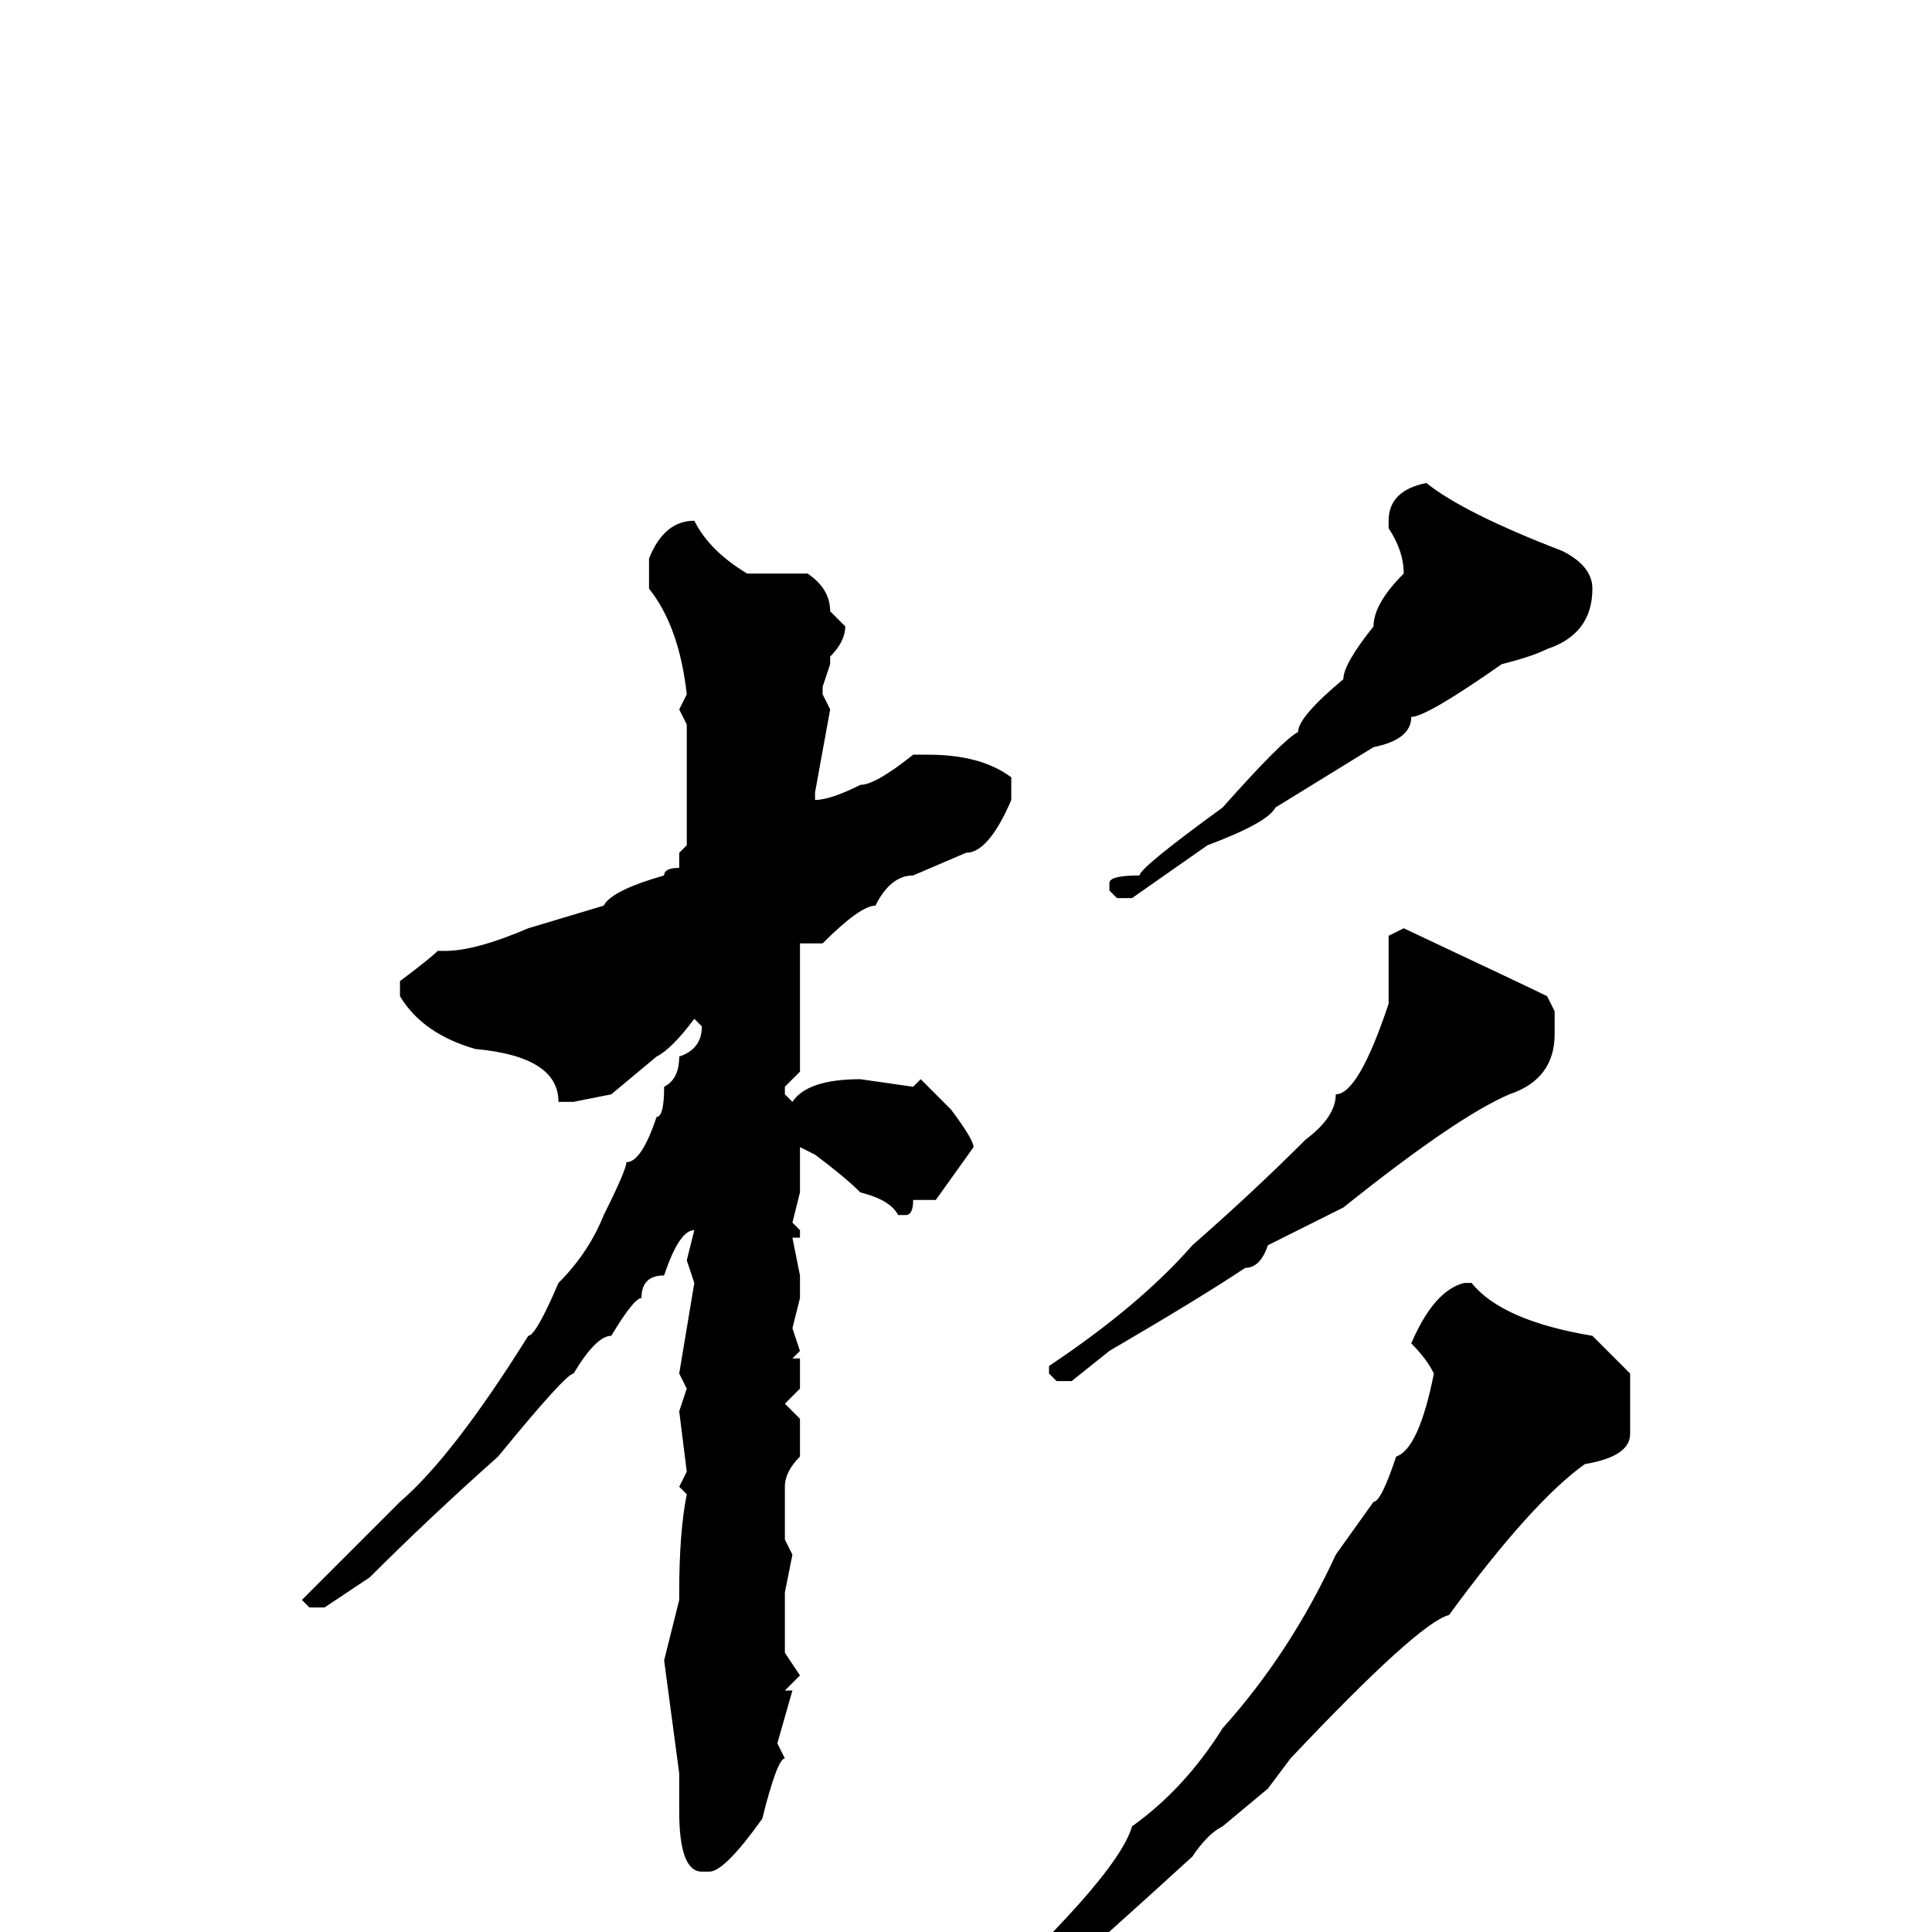 <svg xmlns="http://www.w3.org/2000/svg" viewBox="0 -256 256 256">
	<path fill="#000000" d="M189 -192Q194 -188 207 -183Q211 -181 211 -178Q211 -172 205 -170Q203 -169 199 -168Q189 -161 187 -161Q187 -158 182 -157L169 -149Q168 -147 160 -144L150 -137H148L147 -138V-139Q147 -140 151 -140Q151 -141 162 -149Q170 -158 172 -159Q172 -161 178 -166Q178 -168 182 -173Q182 -176 186 -180Q186 -183 184 -186V-187Q184 -191 189 -192ZM92 -187Q94 -183 99 -180H103H105H107Q110 -178 110 -175L112 -173Q112 -171 110 -169V-168L109 -165V-164L110 -162L108 -151V-150Q110 -150 114 -152Q116 -152 121 -156H123Q130 -156 134 -153V-150Q131 -143 128 -143L121 -140Q118 -140 116 -136Q114 -136 109 -131H106V-128V-122V-121V-114L104 -112V-111L105 -110Q107 -113 114 -113L121 -112L122 -113L126 -109Q129 -105 129 -104L124 -97H121Q121 -95 120 -95H119Q118 -97 114 -98Q112 -100 108 -103L106 -104V-102V-101V-98L105 -94L106 -93V-92H105L106 -87V-84L105 -80L106 -77L105 -76H106V-72L104 -70L106 -68V-63Q104 -61 104 -59V-52L105 -50L104 -45V-41V-40V-37L106 -34L104 -32H105L103 -25L104 -23Q103 -23 101 -15Q96 -8 94 -8H93Q90 -8 90 -16V-21L88 -36L90 -44V-45Q90 -53 91 -58L90 -59L91 -61L90 -69L91 -72L90 -74L92 -86L91 -89L92 -93Q90 -93 88 -87Q85 -87 85 -84Q84 -84 81 -79Q79 -79 76 -74Q75 -74 66 -63Q57 -55 49 -47L43 -43H41L40 -44L53 -57Q60 -63 70 -79Q71 -79 74 -86Q78 -90 80 -95Q83 -101 83 -102Q85 -102 87 -108Q88 -108 88 -112Q90 -113 90 -116Q93 -117 93 -120L92 -121Q89 -117 87 -116L81 -111L76 -110H74Q74 -116 63 -117Q56 -119 53 -124V-126Q57 -129 58 -130H59Q63 -130 70 -133L80 -136Q81 -138 88 -140Q88 -141 90 -141V-143L91 -144V-155V-160L90 -162L91 -164Q90 -173 86 -178V-182Q88 -187 92 -187ZM186 -133Q203 -125 205 -124L206 -122V-119Q206 -113 200 -111Q193 -108 178 -96L168 -91Q167 -88 165 -88Q159 -84 147 -77L142 -73H140L139 -74V-75Q151 -83 158 -91Q166 -98 173 -105Q177 -108 177 -111Q180 -111 184 -123V-127V-132ZM195 -86Q199 -81 211 -79L216 -74V-68V-66Q216 -63 210 -62Q203 -57 192 -42Q188 -41 171 -23L168 -19L162 -14Q160 -13 158 -10Q135 11 127 17L126 16V13Q148 -7 150 -14Q157 -19 162 -27Q171 -37 177 -50L182 -57Q183 -57 185 -63Q188 -64 190 -74Q189 -76 187 -78Q190 -85 194 -86Z"/>
</svg>